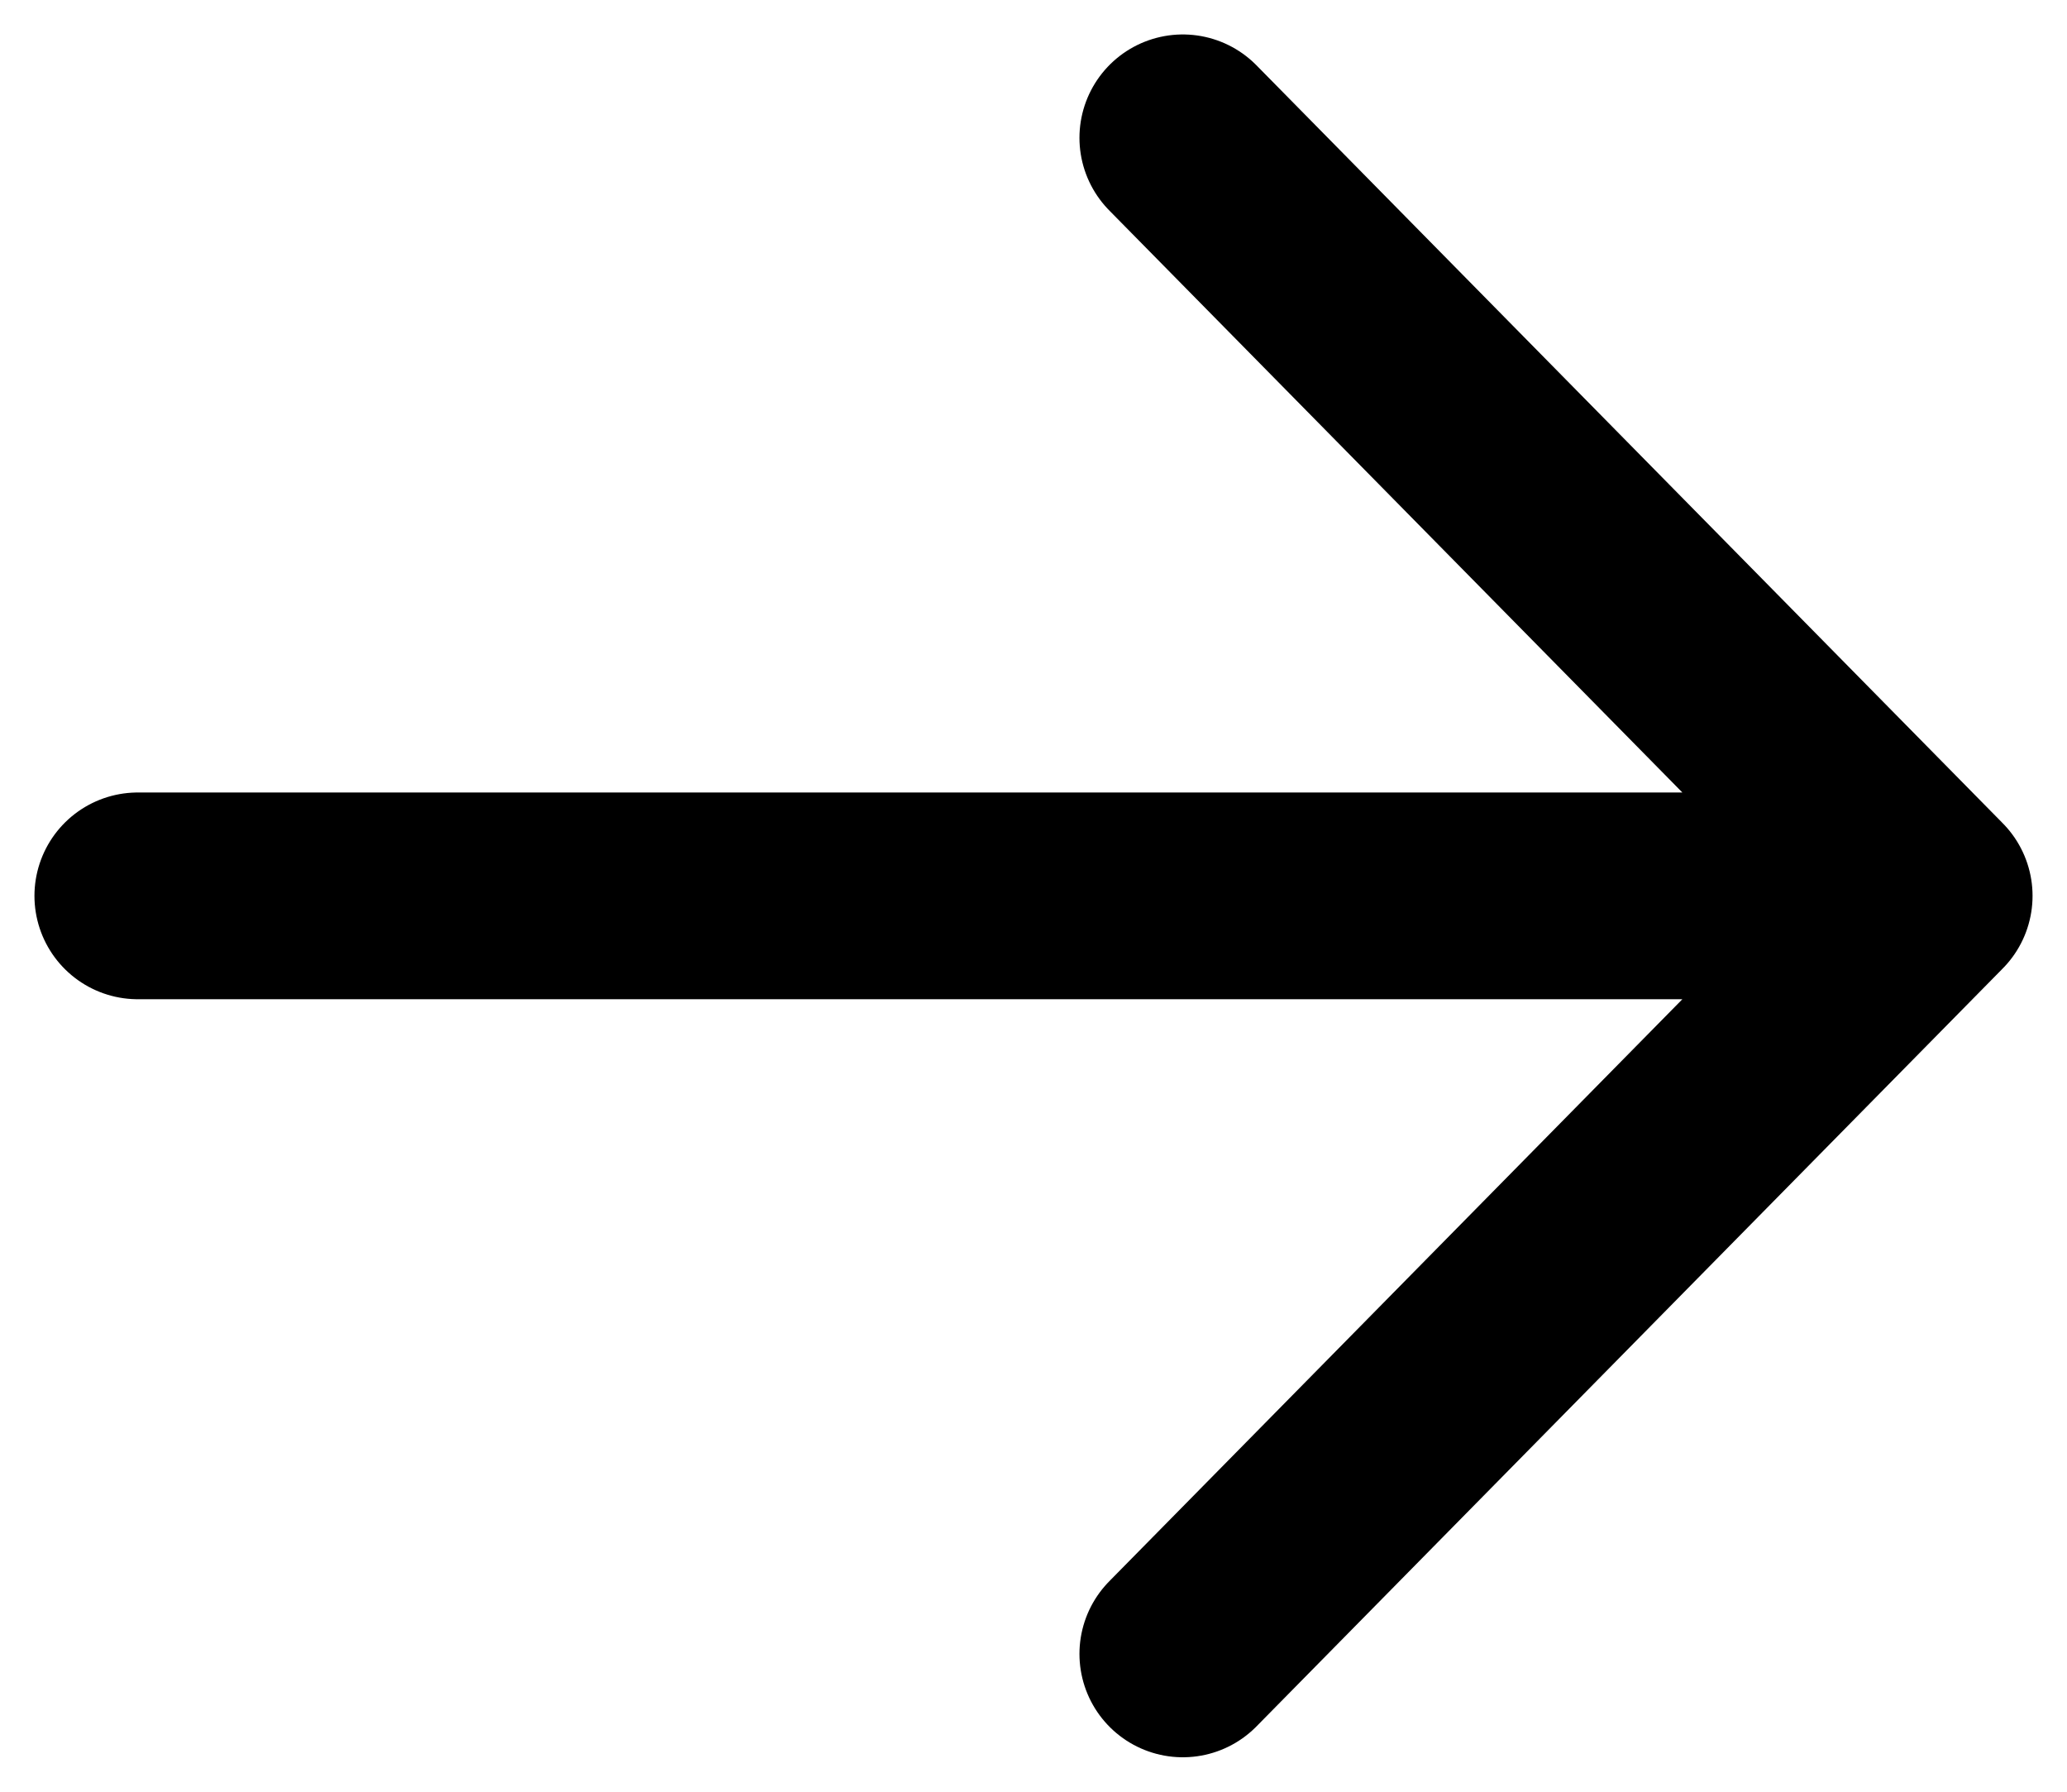 <svg width="30" height="26" viewBox="0 0 30 26" fill="none" xmlns="http://www.w3.org/2000/svg">
    <path d="M2 13H28M28 13L17.167 2M28 13L17.167 24" stroke="black" stroke-width="3" stroke-linecap="round"
        stroke-linejoin="round" />
</svg>
